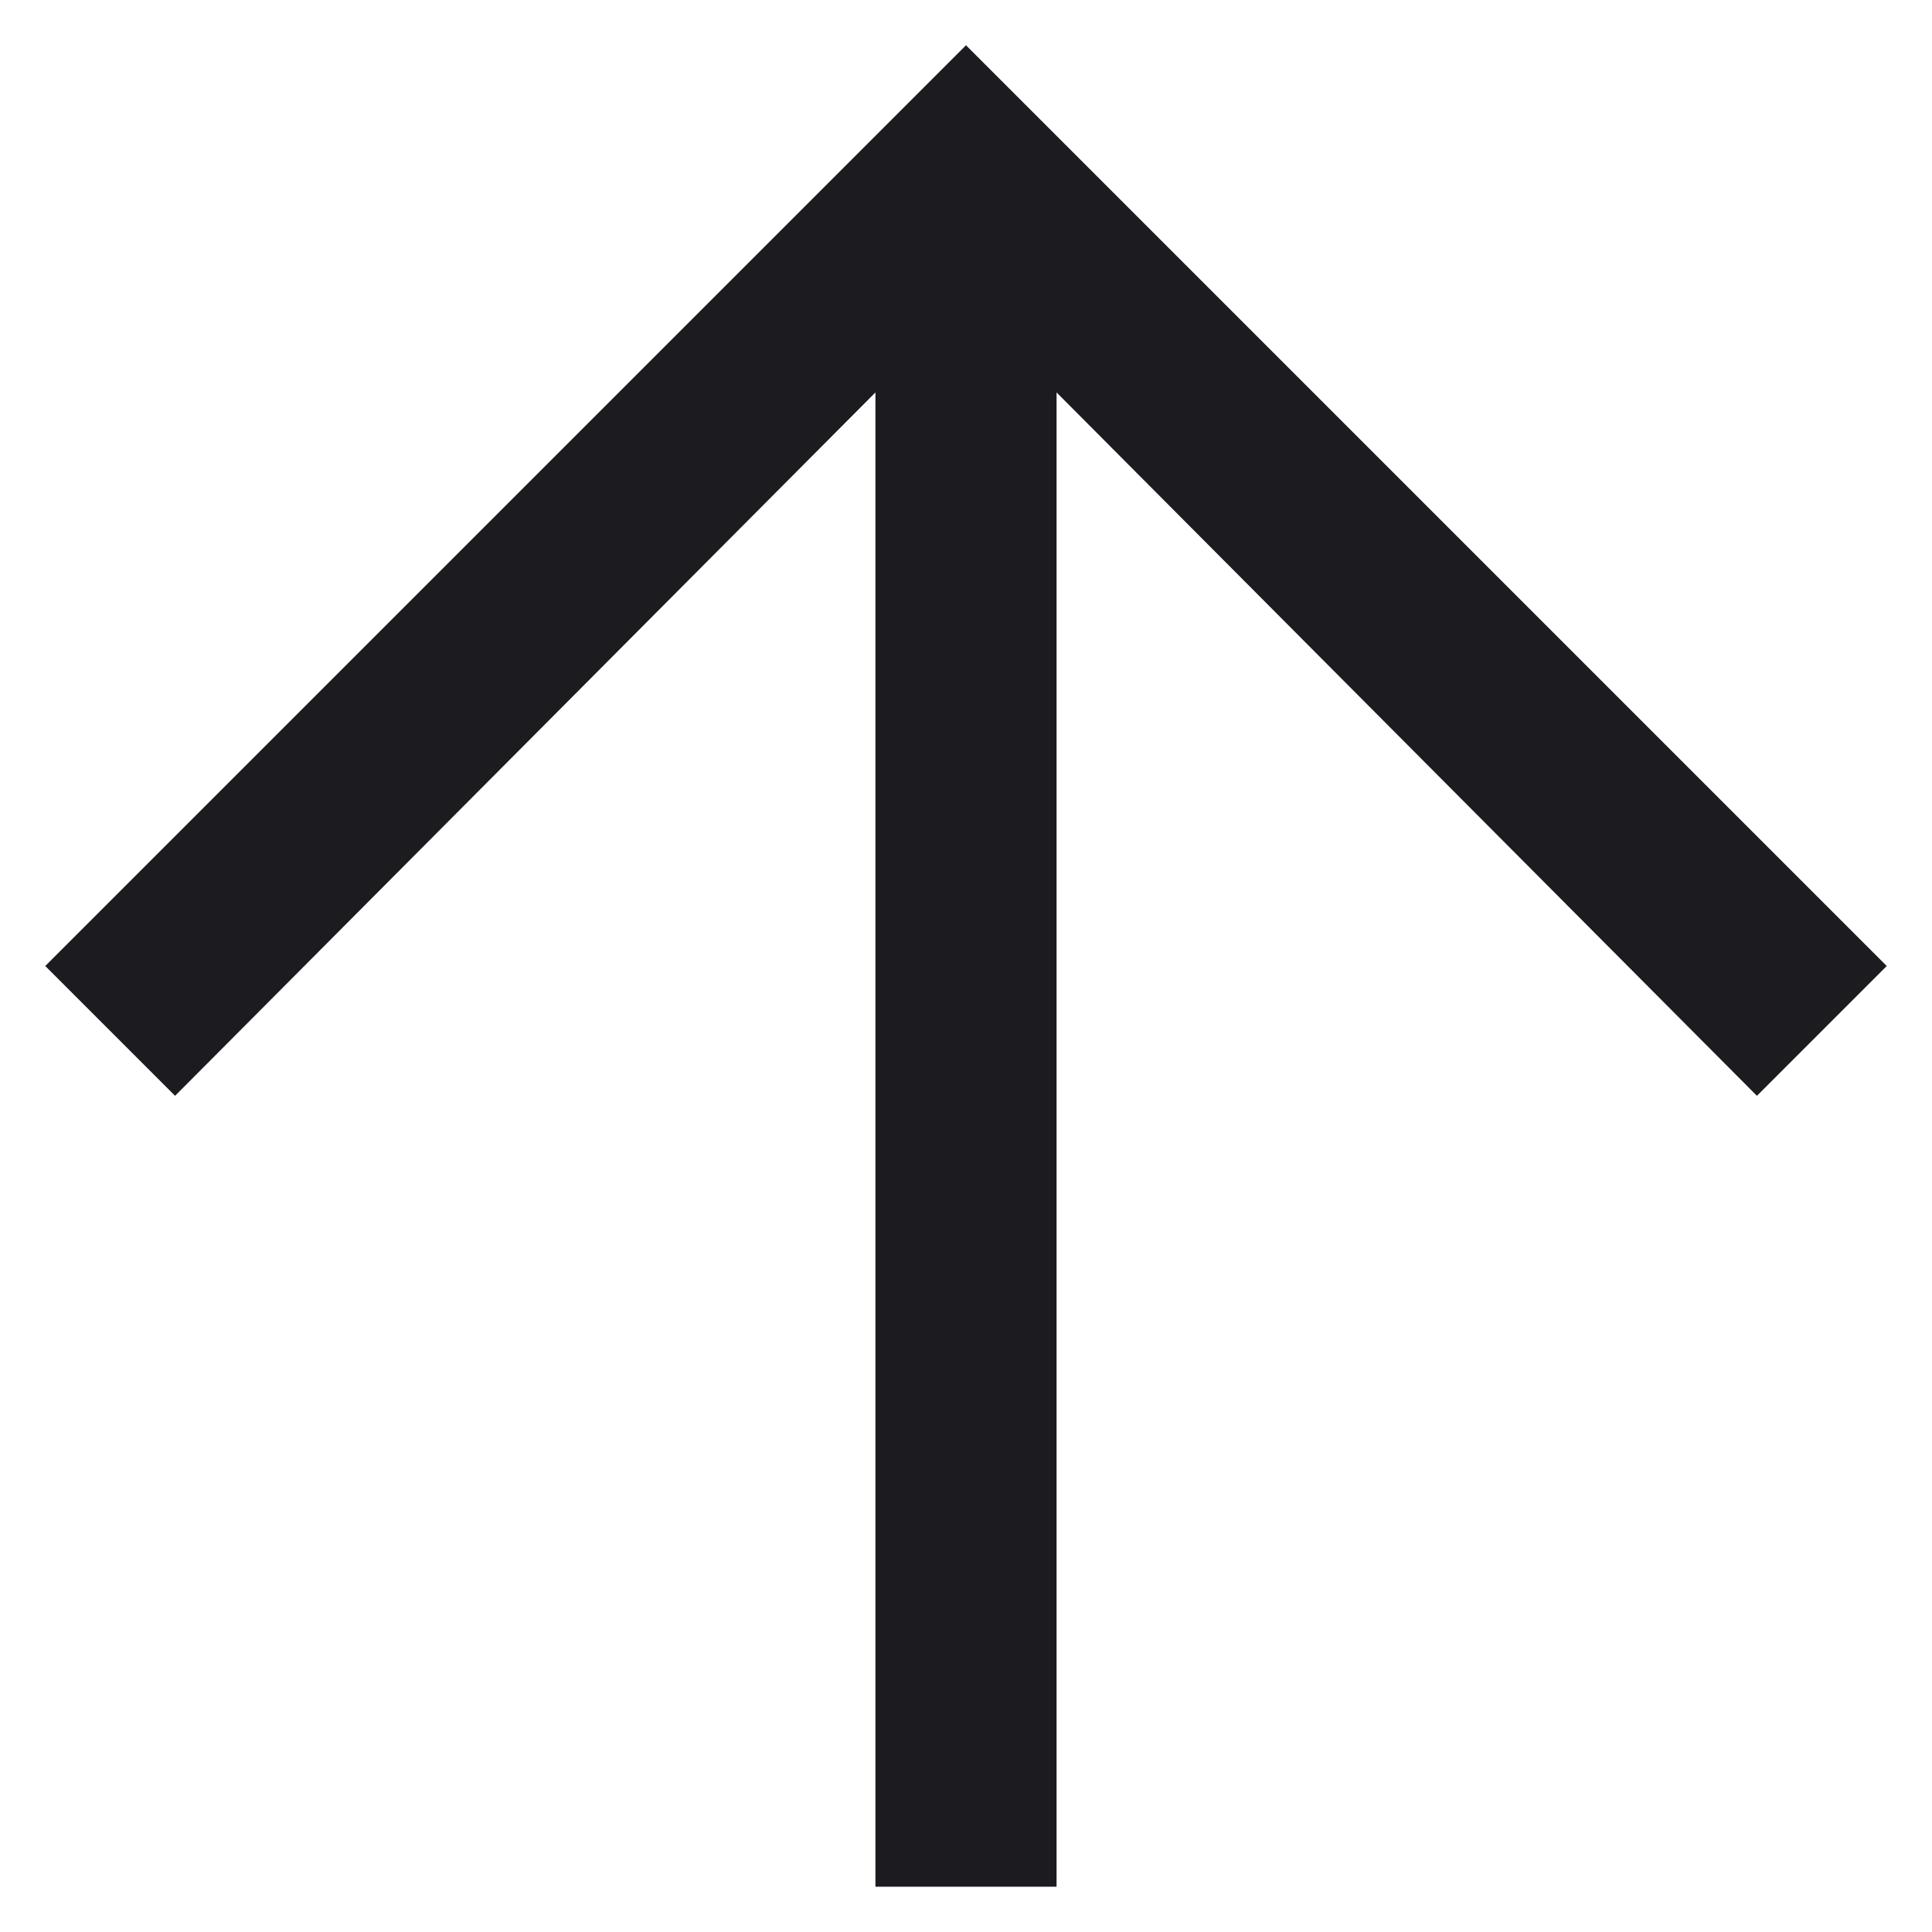 <svg width="16" height="16" viewBox="0 0 16 16" fill="none" xmlns="http://www.w3.org/2000/svg">
<path d="M0.375 8L8 0.375L15.625 8L14.55 9.075L8.75 3.25L8.75 15.625L7.25 15.625L7.25 3.25L1.45 9.075L0.375 8Z" fill="#1C1B1F"/>
</svg>

